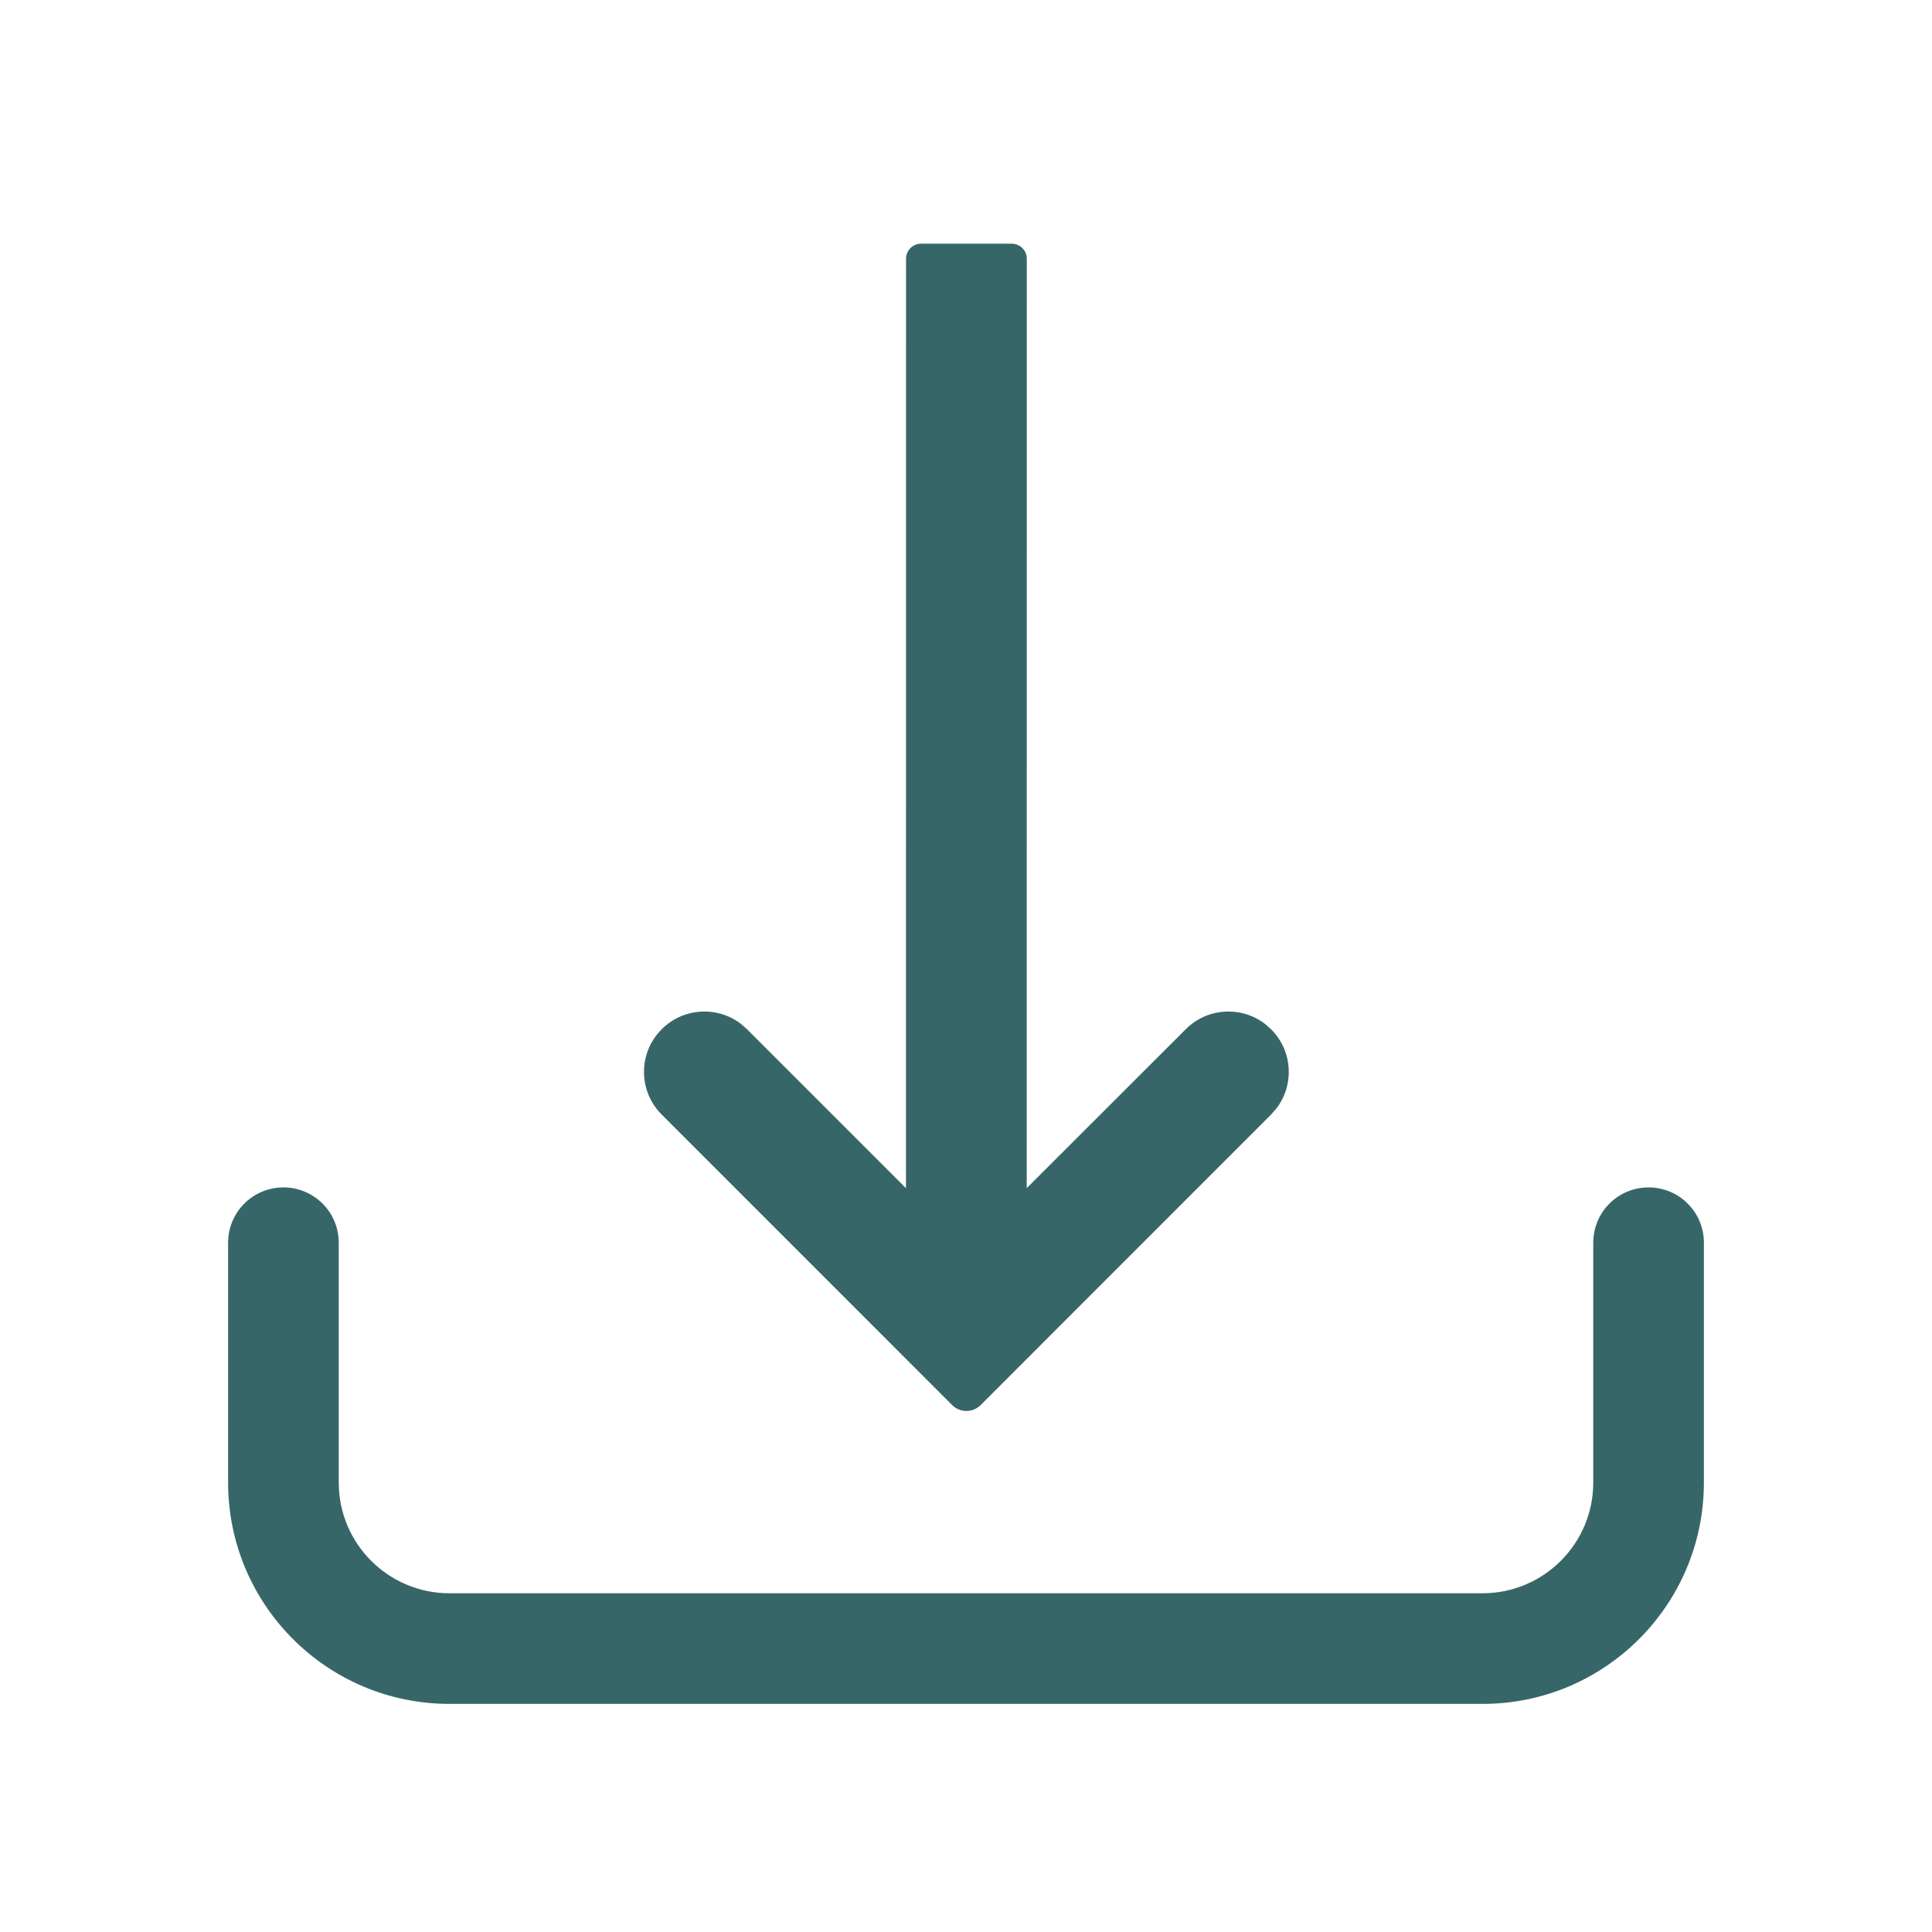 <?xml version="1.0" encoding="UTF-8"?>
<svg width="30px" height="30px" viewBox="0 0 30 30" version="1.1" xmlns="http://www.w3.org/2000/svg" xmlns:xlink="http://www.w3.org/1999/xlink">
    <title>icon_download</title>
    <g id="icon_download" stroke="none" stroke-width="1" fill="none" fill-rule="evenodd">
        <path d="M25.599,18.438 C26.074,18.438 26.458,18.822 26.458,19.297 L26.458,23.021 C26.458,24.919 24.919,26.458 23.021,26.458 L6.979,26.458 C5.081,26.458 3.542,24.919 3.542,23.021 L3.542,19.297 C3.542,18.822 3.926,18.438 4.401,18.438 C4.876,18.438 5.26,18.822 5.26,19.297 L5.26,23.021 C5.26,23.97 6.03,24.74 6.979,24.74 L23.021,24.74 C23.97,24.74 24.74,23.97 24.74,23.021 L24.74,19.297 C24.74,18.822 25.124,18.438 25.599,18.438 Z M15.709,3.784 C15.839,3.784 15.944,3.888 15.944,4.018 L15.943,18.449 L18.412,15.982 C18.747,15.646 19.274,15.618 19.641,15.898 L19.737,15.982 C20.073,16.317 20.101,16.844 19.821,17.211 L19.737,17.307 L15.227,21.818 C15.105,21.94 14.907,21.94 14.785,21.818 L10.275,17.307 C9.908,16.941 9.908,16.348 10.275,15.982 C10.61,15.646 11.137,15.618 11.504,15.898 L11.6,15.982 L14.068,18.45 L14.069,4.018 C14.069,3.888 14.173,3.784 14.303,3.784 L15.709,3.784 Z" id="merge shape" fill="#376668" fill-rule="nonzero"></path>
    </g>
</svg>